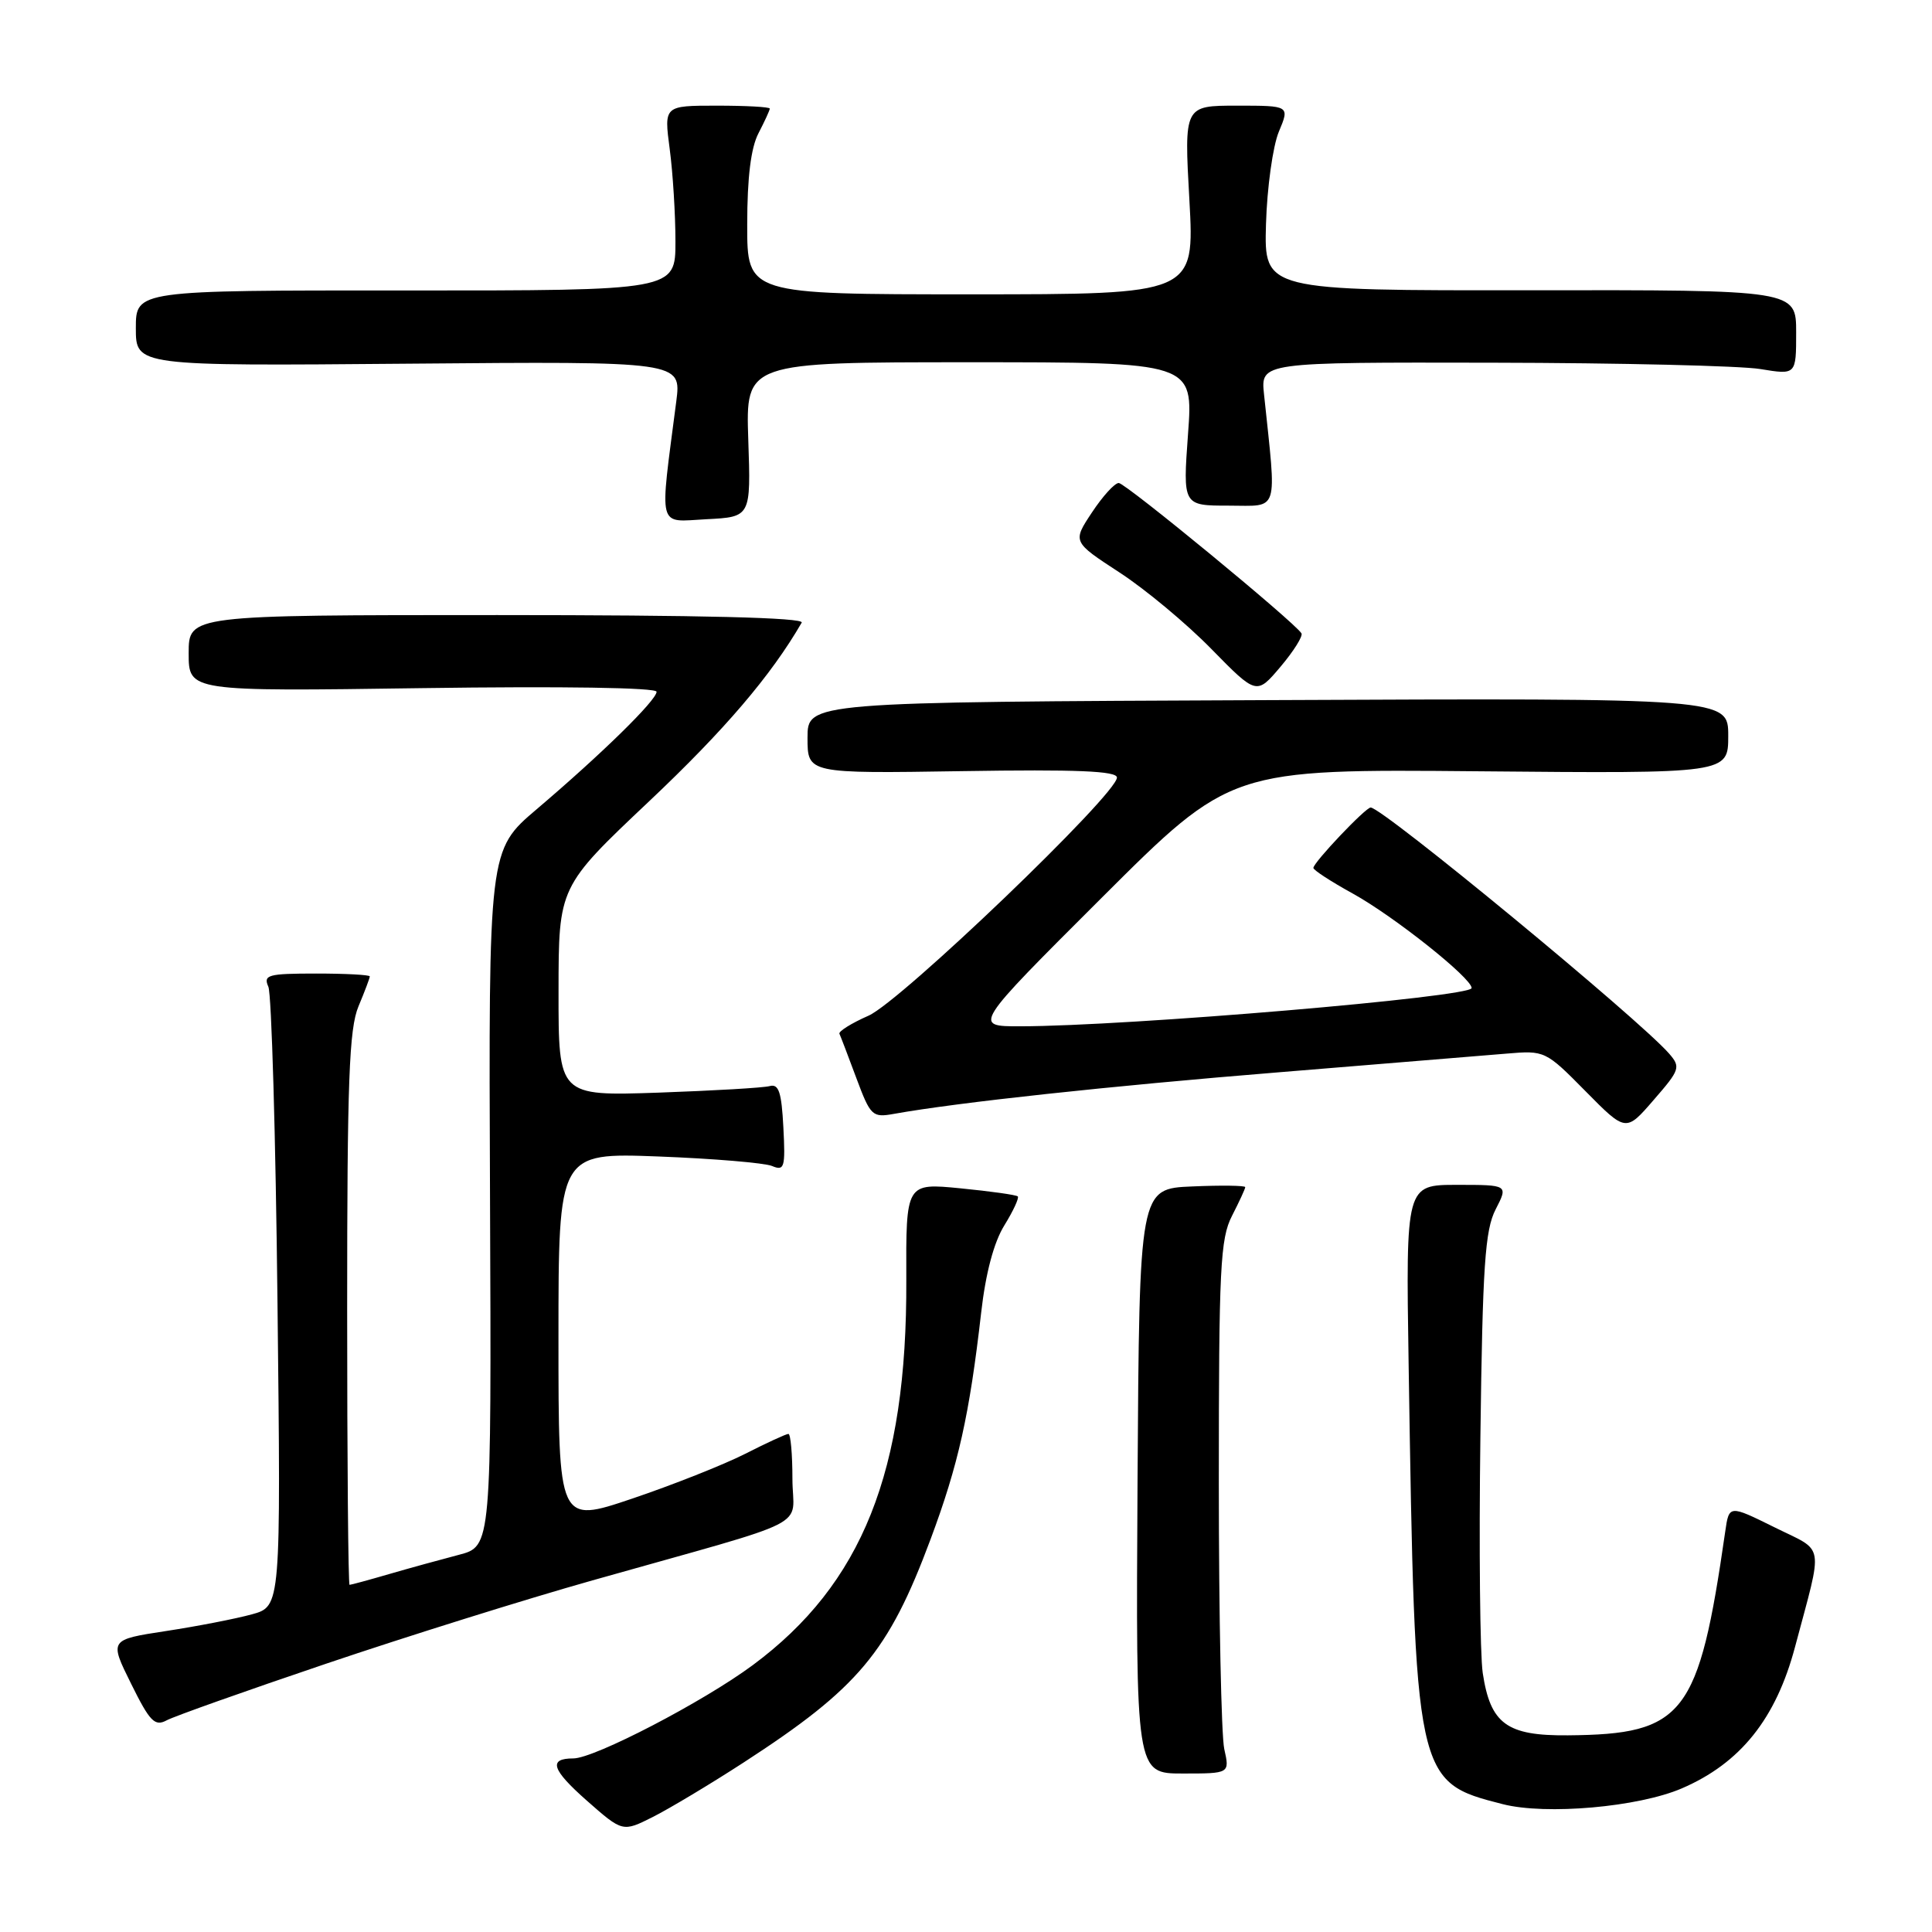 <?xml version="1.0" encoding="UTF-8" standalone="no"?>
<!DOCTYPE svg PUBLIC "-//W3C//DTD SVG 1.1//EN" "http://www.w3.org/Graphics/SVG/1.1/DTD/svg11.dtd" >
<svg xmlns="http://www.w3.org/2000/svg" xmlns:xlink="http://www.w3.org/1999/xlink" version="1.1" viewBox="0 0 256 256">
 <g >
 <path fill="currentColor"
d=" M 98.52 233.55 C 113.75 223.67 117.71 218.95 123.29 204.00 C 126.99 194.09 128.46 187.49 130.01 173.93 C 130.60 168.72 131.69 164.61 133.08 162.37 C 134.26 160.46 135.06 158.73 134.86 158.53 C 134.66 158.33 131.25 157.85 127.27 157.46 C 120.04 156.75 120.04 156.75 120.09 169.62 C 120.20 194.99 114.26 209.88 99.73 220.65 C 93.18 225.50 78.76 233.00 75.97 233.00 C 72.63 233.00 73.09 234.47 77.73 238.57 C 82.50 242.77 82.50 242.77 86.50 240.76 C 88.70 239.65 94.11 236.41 98.52 233.55 Z  M 222.85 236.97 C 230.61 233.63 235.32 227.75 237.85 218.23 C 241.61 204.08 241.89 205.73 235.12 202.37 C 229.11 199.40 229.11 199.40 228.60 202.95 C 225.09 227.32 223.17 229.81 207.75 229.94 C 199.65 230.01 197.49 228.43 196.47 221.68 C 196.11 219.23 195.96 205.13 196.16 190.36 C 196.45 167.70 196.77 162.99 198.18 160.25 C 199.85 157.00 199.85 157.00 193.06 157.00 C 186.28 157.00 186.28 157.00 186.65 180.75 C 187.51 235.94 187.55 236.11 199.12 239.06 C 204.86 240.53 217.09 239.45 222.85 236.97 Z  M 162.22 231.75 C 161.83 229.96 161.50 214.10 161.50 196.50 C 161.50 167.99 161.69 164.13 163.25 161.10 C 164.21 159.22 165.00 157.52 165.00 157.30 C 165.00 157.09 161.84 157.04 157.98 157.21 C 150.97 157.50 150.97 157.50 150.73 196.25 C 150.50 235.00 150.50 235.00 156.72 235.00 C 162.95 235.00 162.95 235.00 162.22 231.75 Z  M 43.21 220.45 C 53.82 216.86 69.70 211.89 78.50 209.41 C 108.54 200.92 105.00 202.72 105.00 195.93 C 105.00 192.67 104.76 190.00 104.47 190.00 C 104.17 190.00 101.59 191.19 98.72 192.65 C 95.85 194.10 89.11 196.77 83.75 198.58 C 74.00 201.87 74.00 201.87 74.00 177.30 C 74.00 152.74 74.00 152.74 87.25 153.24 C 94.54 153.52 101.31 154.09 102.30 154.50 C 103.94 155.19 104.08 154.71 103.80 149.38 C 103.56 144.73 103.19 143.59 102.00 143.91 C 101.17 144.14 94.54 144.52 87.25 144.78 C 74.00 145.23 74.00 145.23 74.01 131.37 C 74.02 117.50 74.02 117.50 86.05 106.14 C 96.00 96.74 102.17 89.52 106.23 82.50 C 106.61 81.84 92.89 81.50 65.91 81.50 C 25.00 81.50 25.00 81.50 25.00 86.56 C 25.00 91.62 25.00 91.62 56.00 91.18 C 74.45 90.92 87.00 91.11 87.00 91.66 C 87.00 92.78 79.70 99.93 71.12 107.22 C 64.74 112.64 64.74 112.64 64.93 158.77 C 65.12 204.89 65.12 204.89 60.81 206.02 C 58.44 206.64 54.28 207.78 51.57 208.57 C 48.86 209.36 46.49 210.00 46.32 210.00 C 46.14 210.00 46.00 193.56 46.00 173.47 C 46.00 143.26 46.26 136.31 47.50 133.35 C 48.33 131.37 49.00 129.59 49.00 129.38 C 49.00 129.17 45.80 129.00 41.89 129.00 C 35.50 129.00 34.86 129.18 35.56 130.75 C 35.98 131.71 36.53 150.58 36.77 172.67 C 37.22 212.85 37.22 212.85 33.37 213.91 C 31.26 214.49 26.14 215.49 22.00 216.12 C 14.48 217.27 14.48 217.27 17.37 223.10 C 19.85 228.12 20.51 228.80 22.09 227.95 C 23.09 227.41 32.60 224.04 43.21 220.45 Z  M 221.16 139.60 C 217.13 134.99 183.19 107.00 181.62 107.00 C 180.94 107.00 174.07 114.24 174.03 115.00 C 174.01 115.28 176.36 116.81 179.25 118.40 C 184.73 121.43 195.00 129.60 195.00 130.92 C 195.00 132.11 149.46 135.97 135.20 135.99 C 128.90 136.00 128.90 136.00 145.99 118.95 C 163.08 101.90 163.08 101.90 196.04 102.20 C 229.00 102.50 229.00 102.50 229.00 97.50 C 229.00 92.50 229.00 92.50 168.00 92.77 C 107.00 93.03 107.00 93.03 107.00 97.77 C 107.00 102.50 107.00 102.50 127.50 102.18 C 142.70 101.94 148.00 102.16 148.00 103.03 C 148.00 105.24 119.37 132.69 115.09 134.58 C 112.82 135.58 111.09 136.66 111.23 136.98 C 111.38 137.30 112.39 139.94 113.47 142.85 C 115.35 147.89 115.59 148.11 118.47 147.59 C 126.89 146.08 147.06 143.90 169.50 142.08 C 183.25 140.96 196.80 139.85 199.62 139.61 C 204.69 139.18 204.79 139.22 210.09 144.59 C 215.44 150.01 215.44 150.01 219.12 145.75 C 222.61 141.74 222.72 141.40 221.16 139.60 Z  M 172.45 83.92 C 171.52 82.42 149.14 64.00 148.24 64.00 C 147.70 64.00 146.11 65.75 144.69 67.90 C 142.11 71.79 142.11 71.79 148.30 75.83 C 151.71 78.04 157.20 82.61 160.50 85.98 C 166.50 92.10 166.50 92.10 169.68 88.34 C 171.43 86.27 172.67 84.28 172.45 83.92 Z  M 99.15 58.25 C 98.81 48.00 98.81 48.00 128.46 48.00 C 158.12 48.00 158.12 48.00 157.42 57.50 C 156.73 67.00 156.73 67.00 162.82 67.00 C 169.57 67.00 169.17 68.26 167.49 52.25 C 167.04 48.00 167.04 48.00 197.77 48.06 C 214.67 48.09 230.64 48.47 233.25 48.90 C 238.00 49.68 238.00 49.68 238.00 44.05 C 238.00 38.42 238.00 38.42 202.75 38.46 C 167.50 38.50 167.50 38.50 167.75 29.71 C 167.89 24.87 168.66 19.36 169.45 17.46 C 170.90 14.00 170.90 14.00 163.90 14.00 C 156.90 14.00 156.90 14.00 157.60 26.50 C 158.29 39.00 158.29 39.00 128.65 39.00 C 99.00 39.00 99.00 39.00 99.01 29.75 C 99.01 23.50 99.50 19.57 100.51 17.64 C 101.33 16.06 102.00 14.60 102.00 14.39 C 102.00 14.17 98.85 14.00 94.99 14.00 C 87.98 14.00 87.98 14.00 88.74 19.75 C 89.16 22.91 89.50 28.42 89.50 32.00 C 89.50 38.50 89.50 38.50 53.75 38.49 C 18.00 38.47 18.00 38.47 18.00 43.49 C 18.00 48.50 18.00 48.50 54.15 48.19 C 90.29 47.88 90.29 47.88 89.61 53.19 C 87.38 70.44 87.04 69.14 93.60 68.80 C 99.50 68.50 99.50 68.50 99.15 58.25 Z "/>
</g>
</svg>